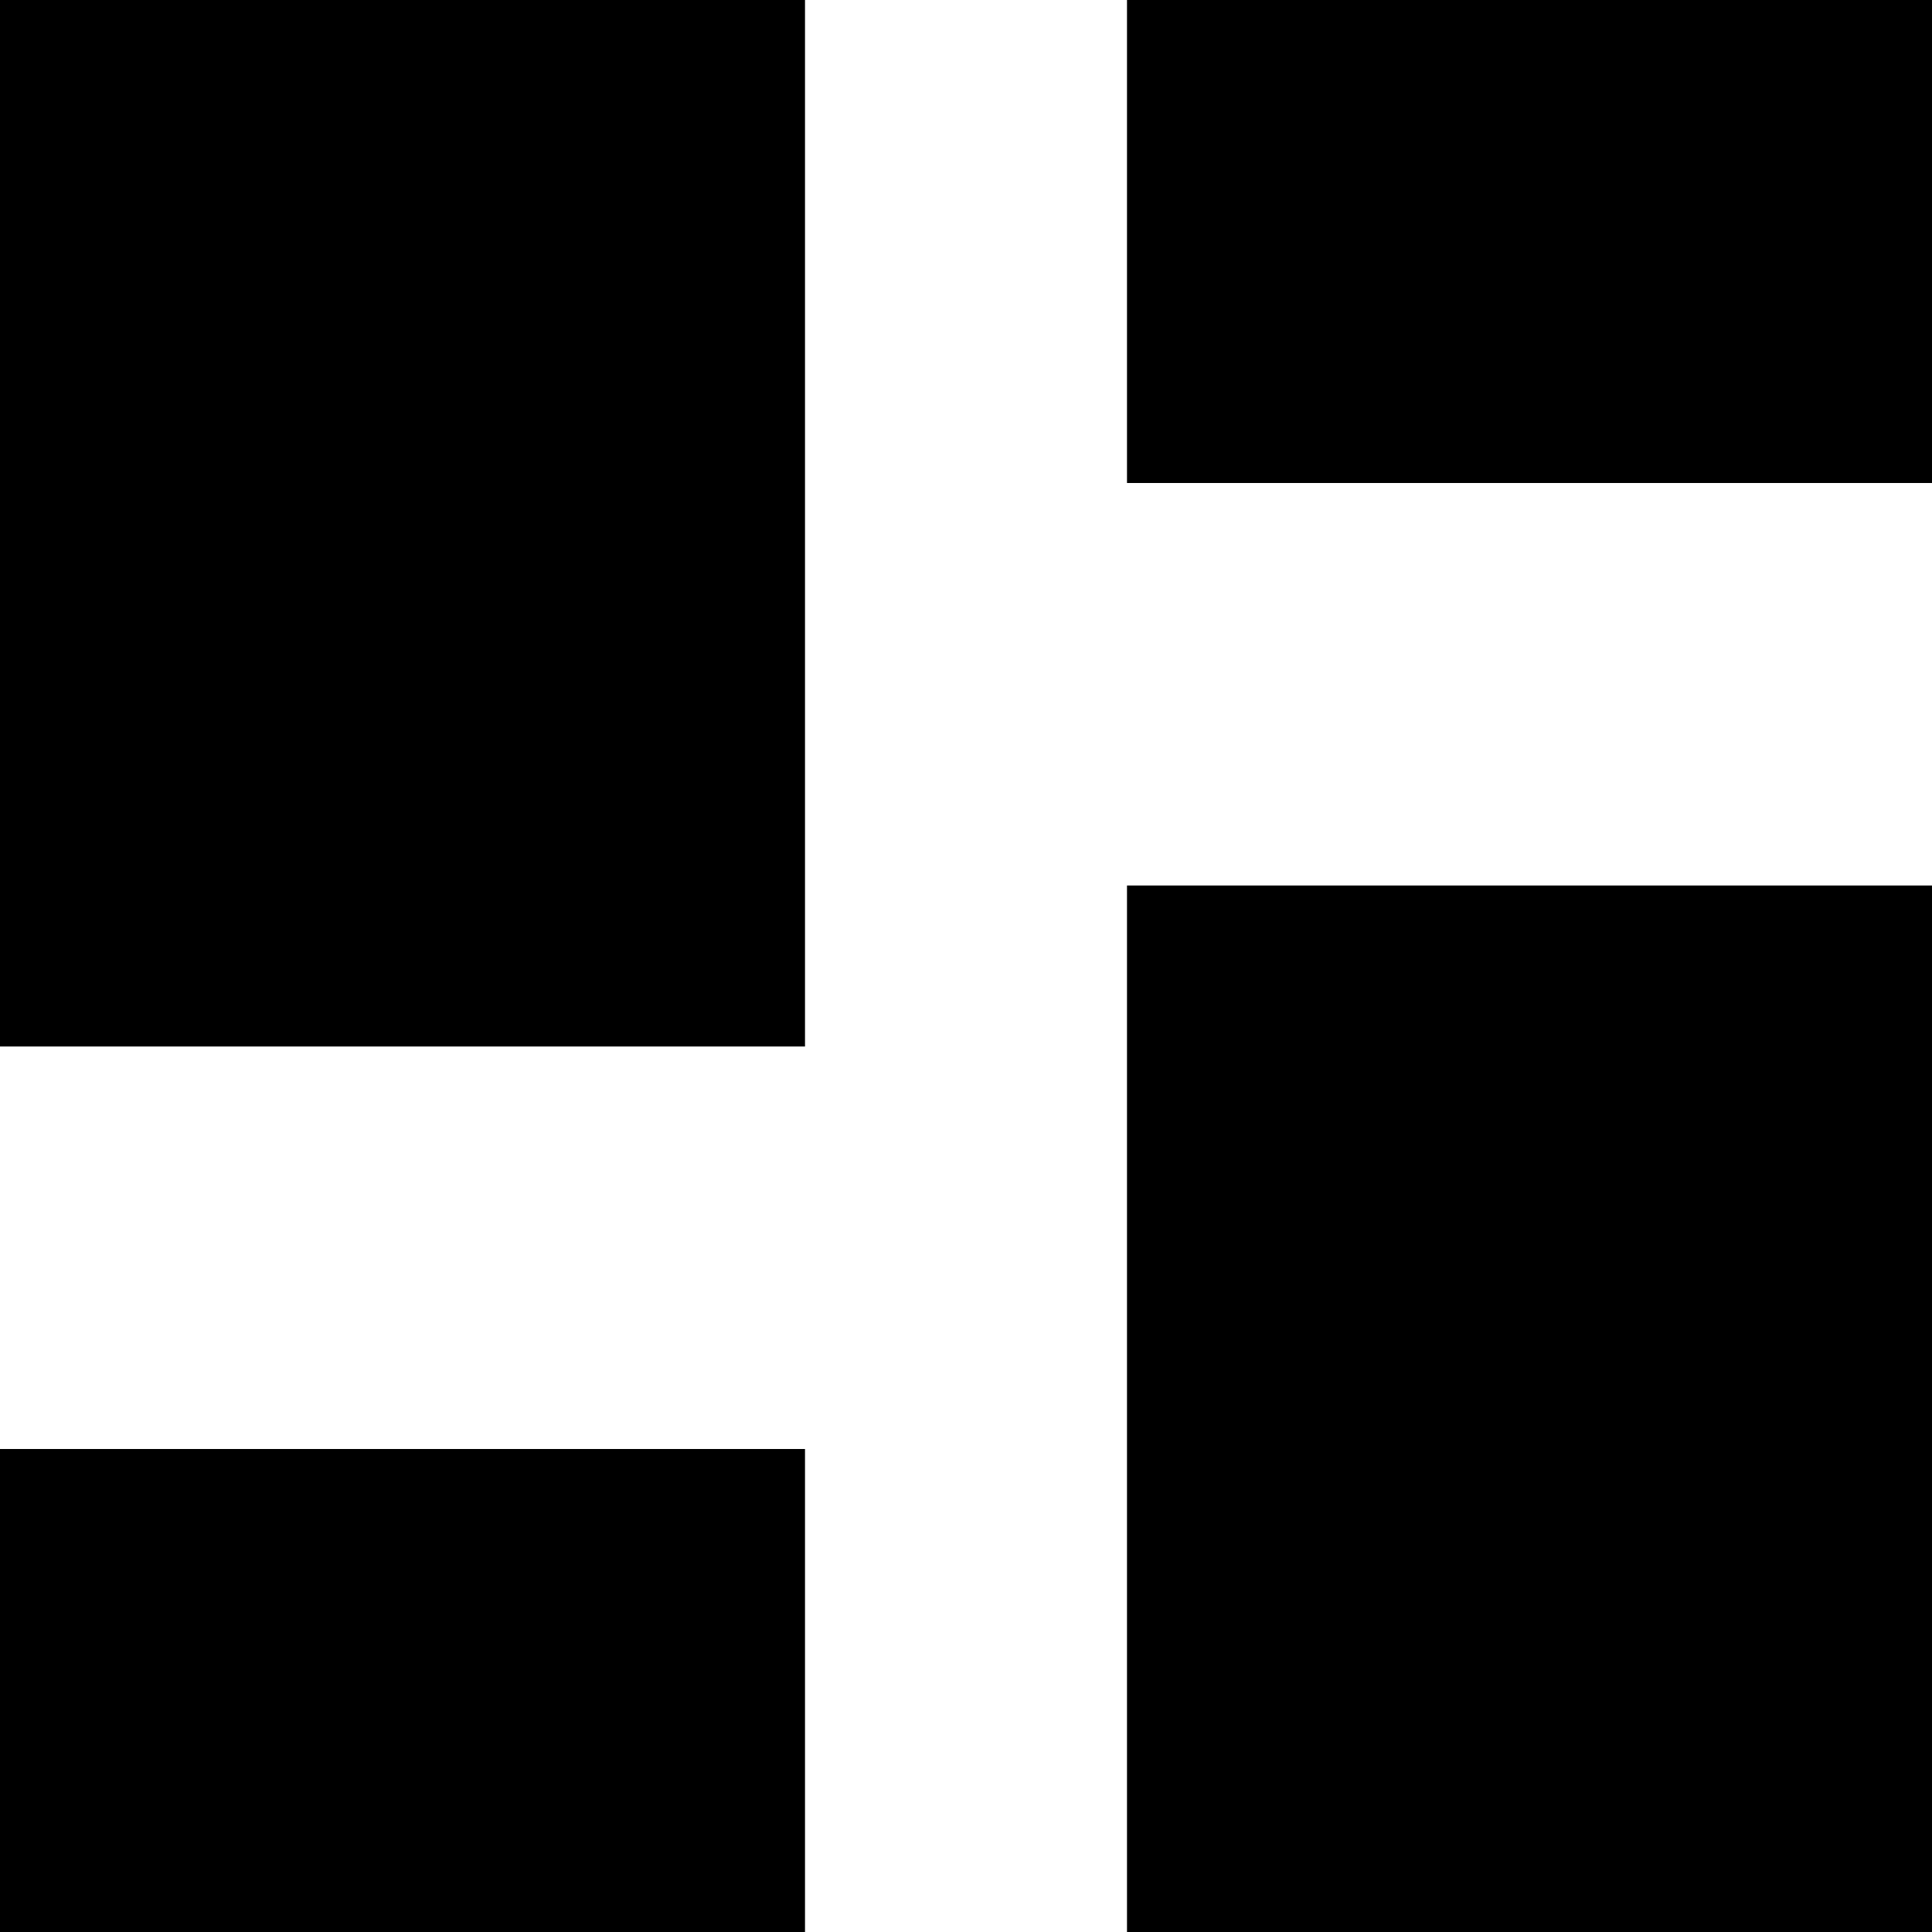 <svg id="dashboard" xmlns="http://www.w3.org/2000/svg" width="48" height="48" viewBox="0 0 48 48">
  <path id="Path_2" data-name="Path 2" d="M8,8H28V34H8Z" transform="translate(-8 -8)" fill="#000000"/>
  <path id="Path_3" data-name="Path 3" d="M8,32H28V44H8Z" transform="translate(-8 4)" fill="#000000"/>
  <path id="Path_4" data-name="Path 4" d="M28,24H48V50H28Z" transform="translate(0 -2)" fill="#000000"/>
  <path id="Path_5" data-name="Path 5" d="M28,8H48V20H28Z" transform="translate(0 -8)" fill="#000000"/>
  <path id="Path_6" data-name="Path 6" d="M0,0H48V48H0Z" fill="rgba(0,0,0,0)"/>
</svg>
